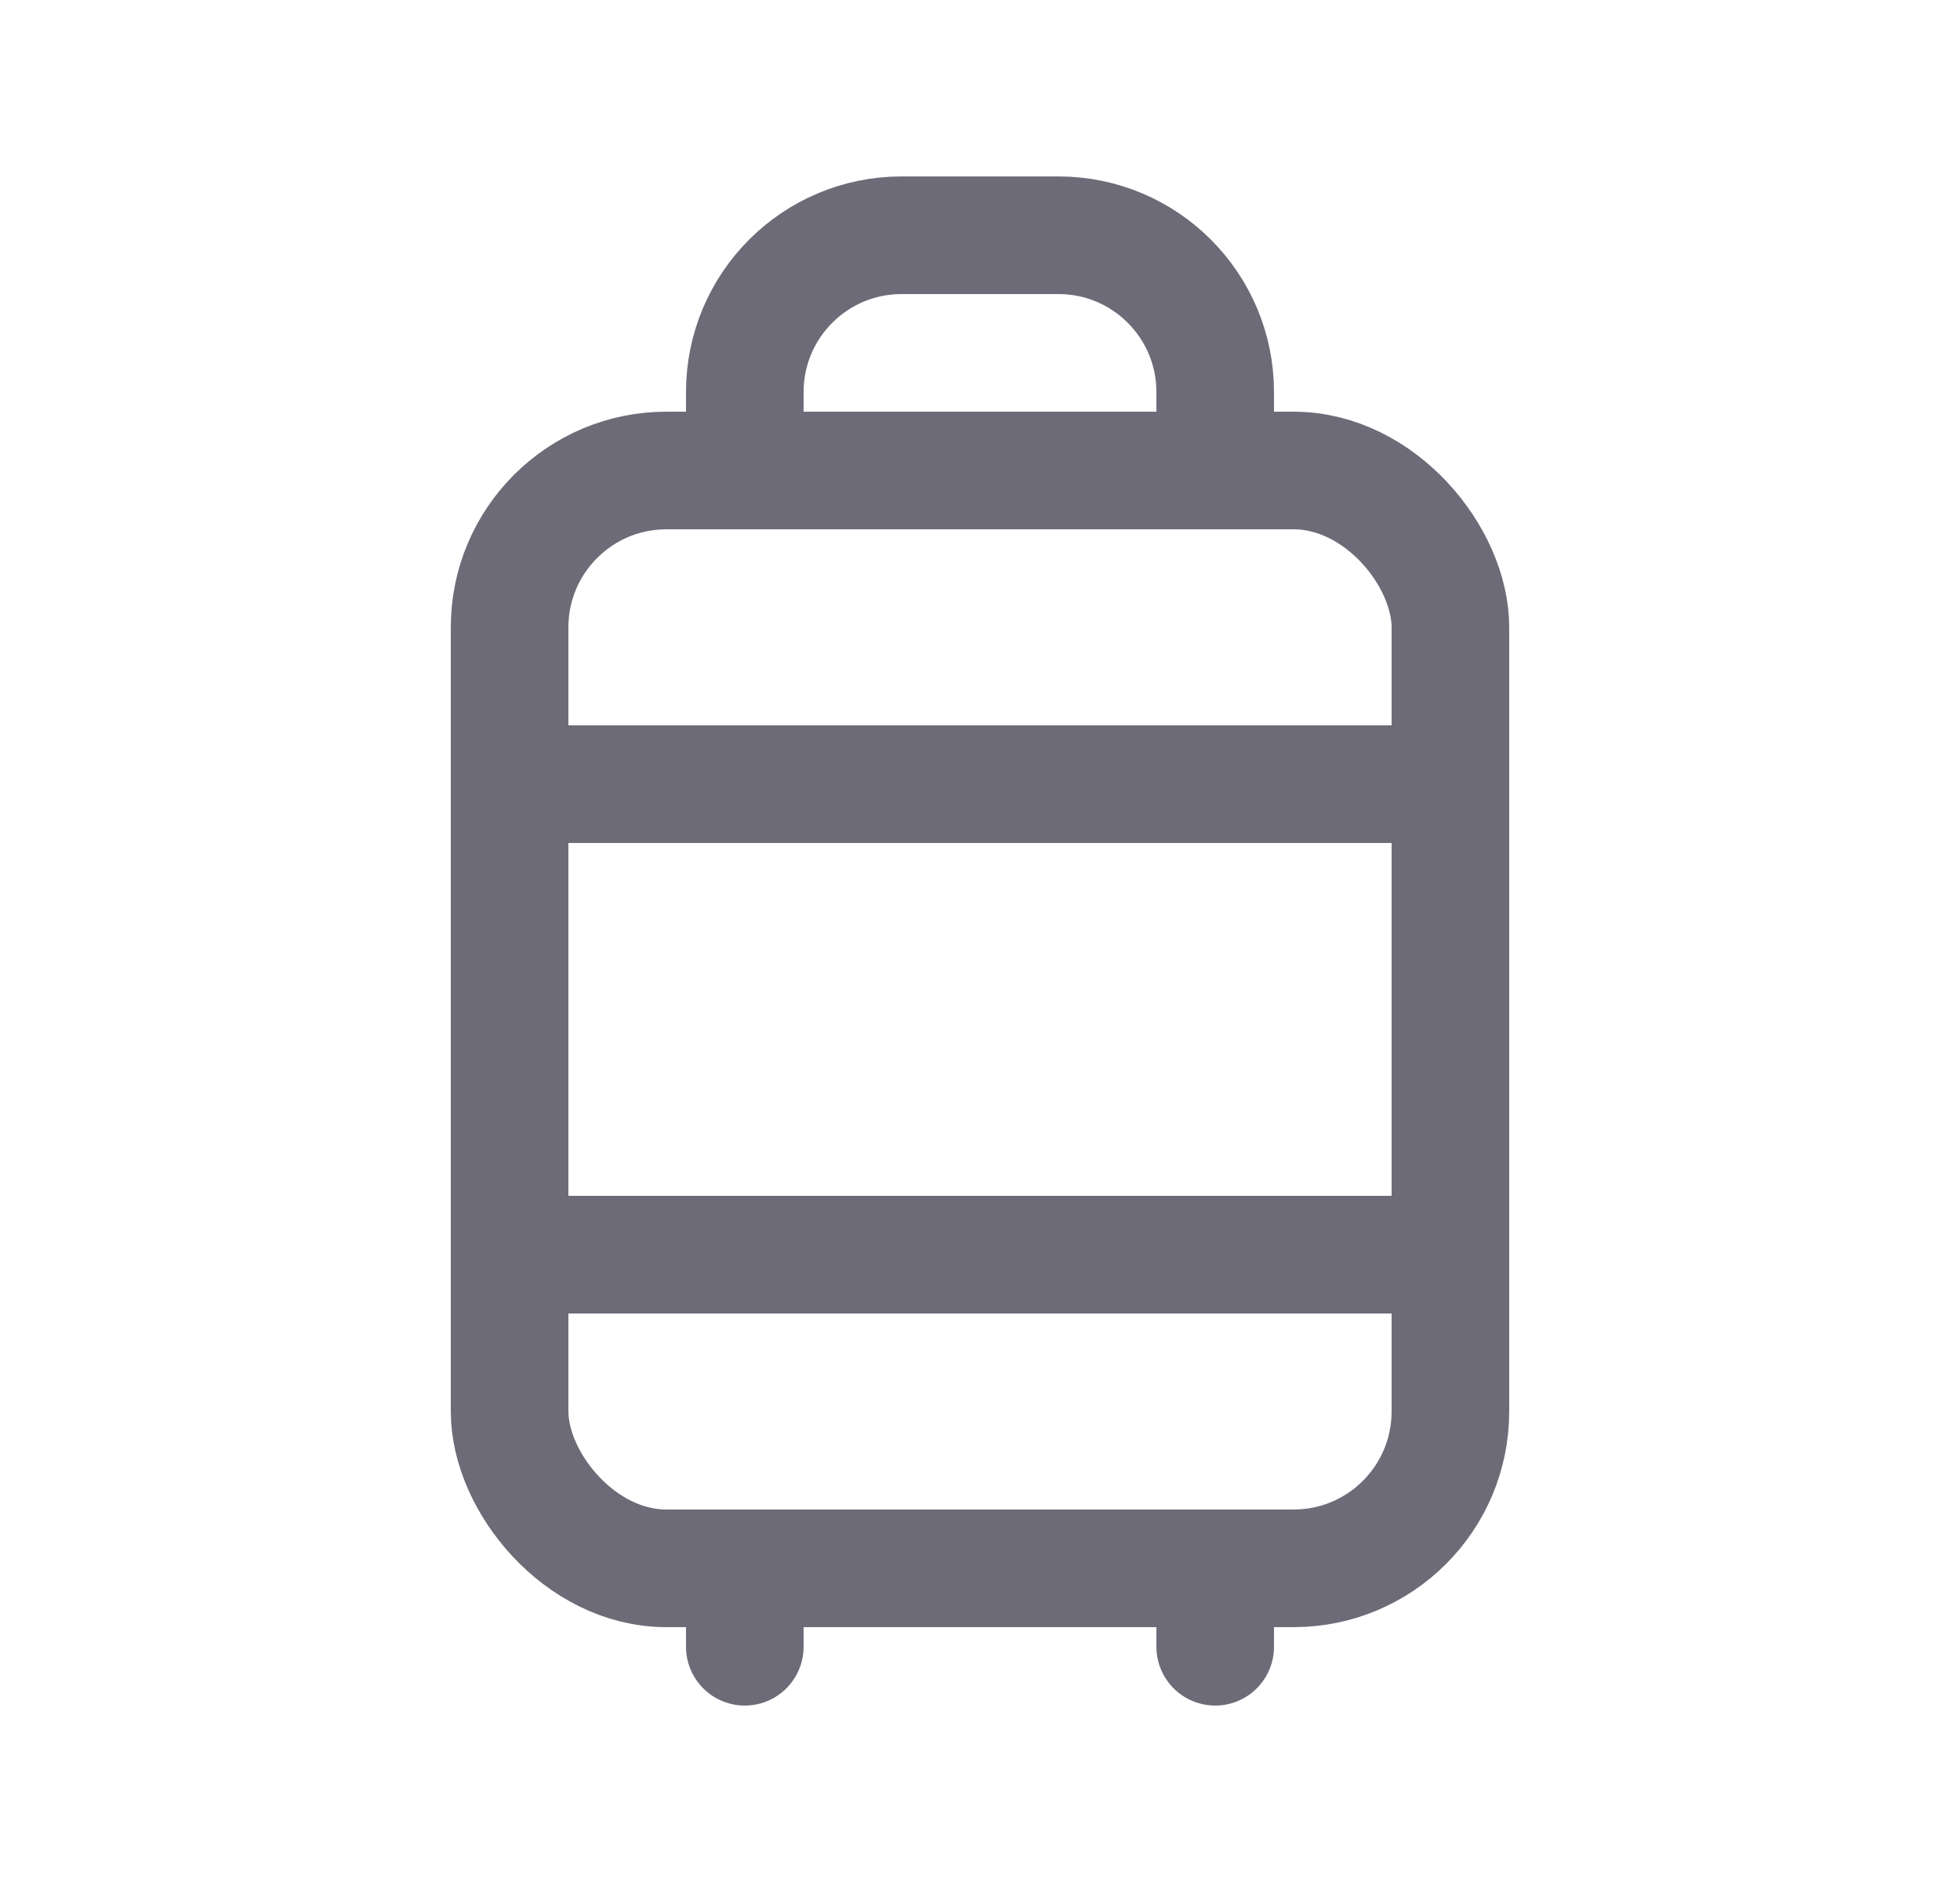 <svg width="25" height="24" viewBox="0 0 25 24" fill="none" xmlns="http://www.w3.org/2000/svg">
<rect x="6.5" y="6" width="12" height="14" rx="2" stroke="#6D6B77" stroke-width="1.5" stroke-linecap="round" stroke-linejoin="round"/>
<path d="M9.5 6V5C9.5 3.895 10.395 3 11.5 3H13.5C14.605 3 15.5 3.895 15.5 5V6" stroke="#6D6B77" stroke-width="1.5" stroke-linecap="round" stroke-linejoin="round"/>
<path d="M6.5 10H18.5" stroke="#6D6B77" stroke-width="1.5" stroke-linecap="round" stroke-linejoin="round"/>
<path d="M6.5 16H18.5" stroke="#6D6B77" stroke-width="1.5" stroke-linecap="round" stroke-linejoin="round"/>
<path d="M9.5 20V21" stroke="#6D6B77" stroke-width="1.5" stroke-linecap="round" stroke-linejoin="round"/>
<path d="M15.5 20V21" stroke="#6D6B77" stroke-width="1.5" stroke-linecap="round" stroke-linejoin="round"/>
</svg>
